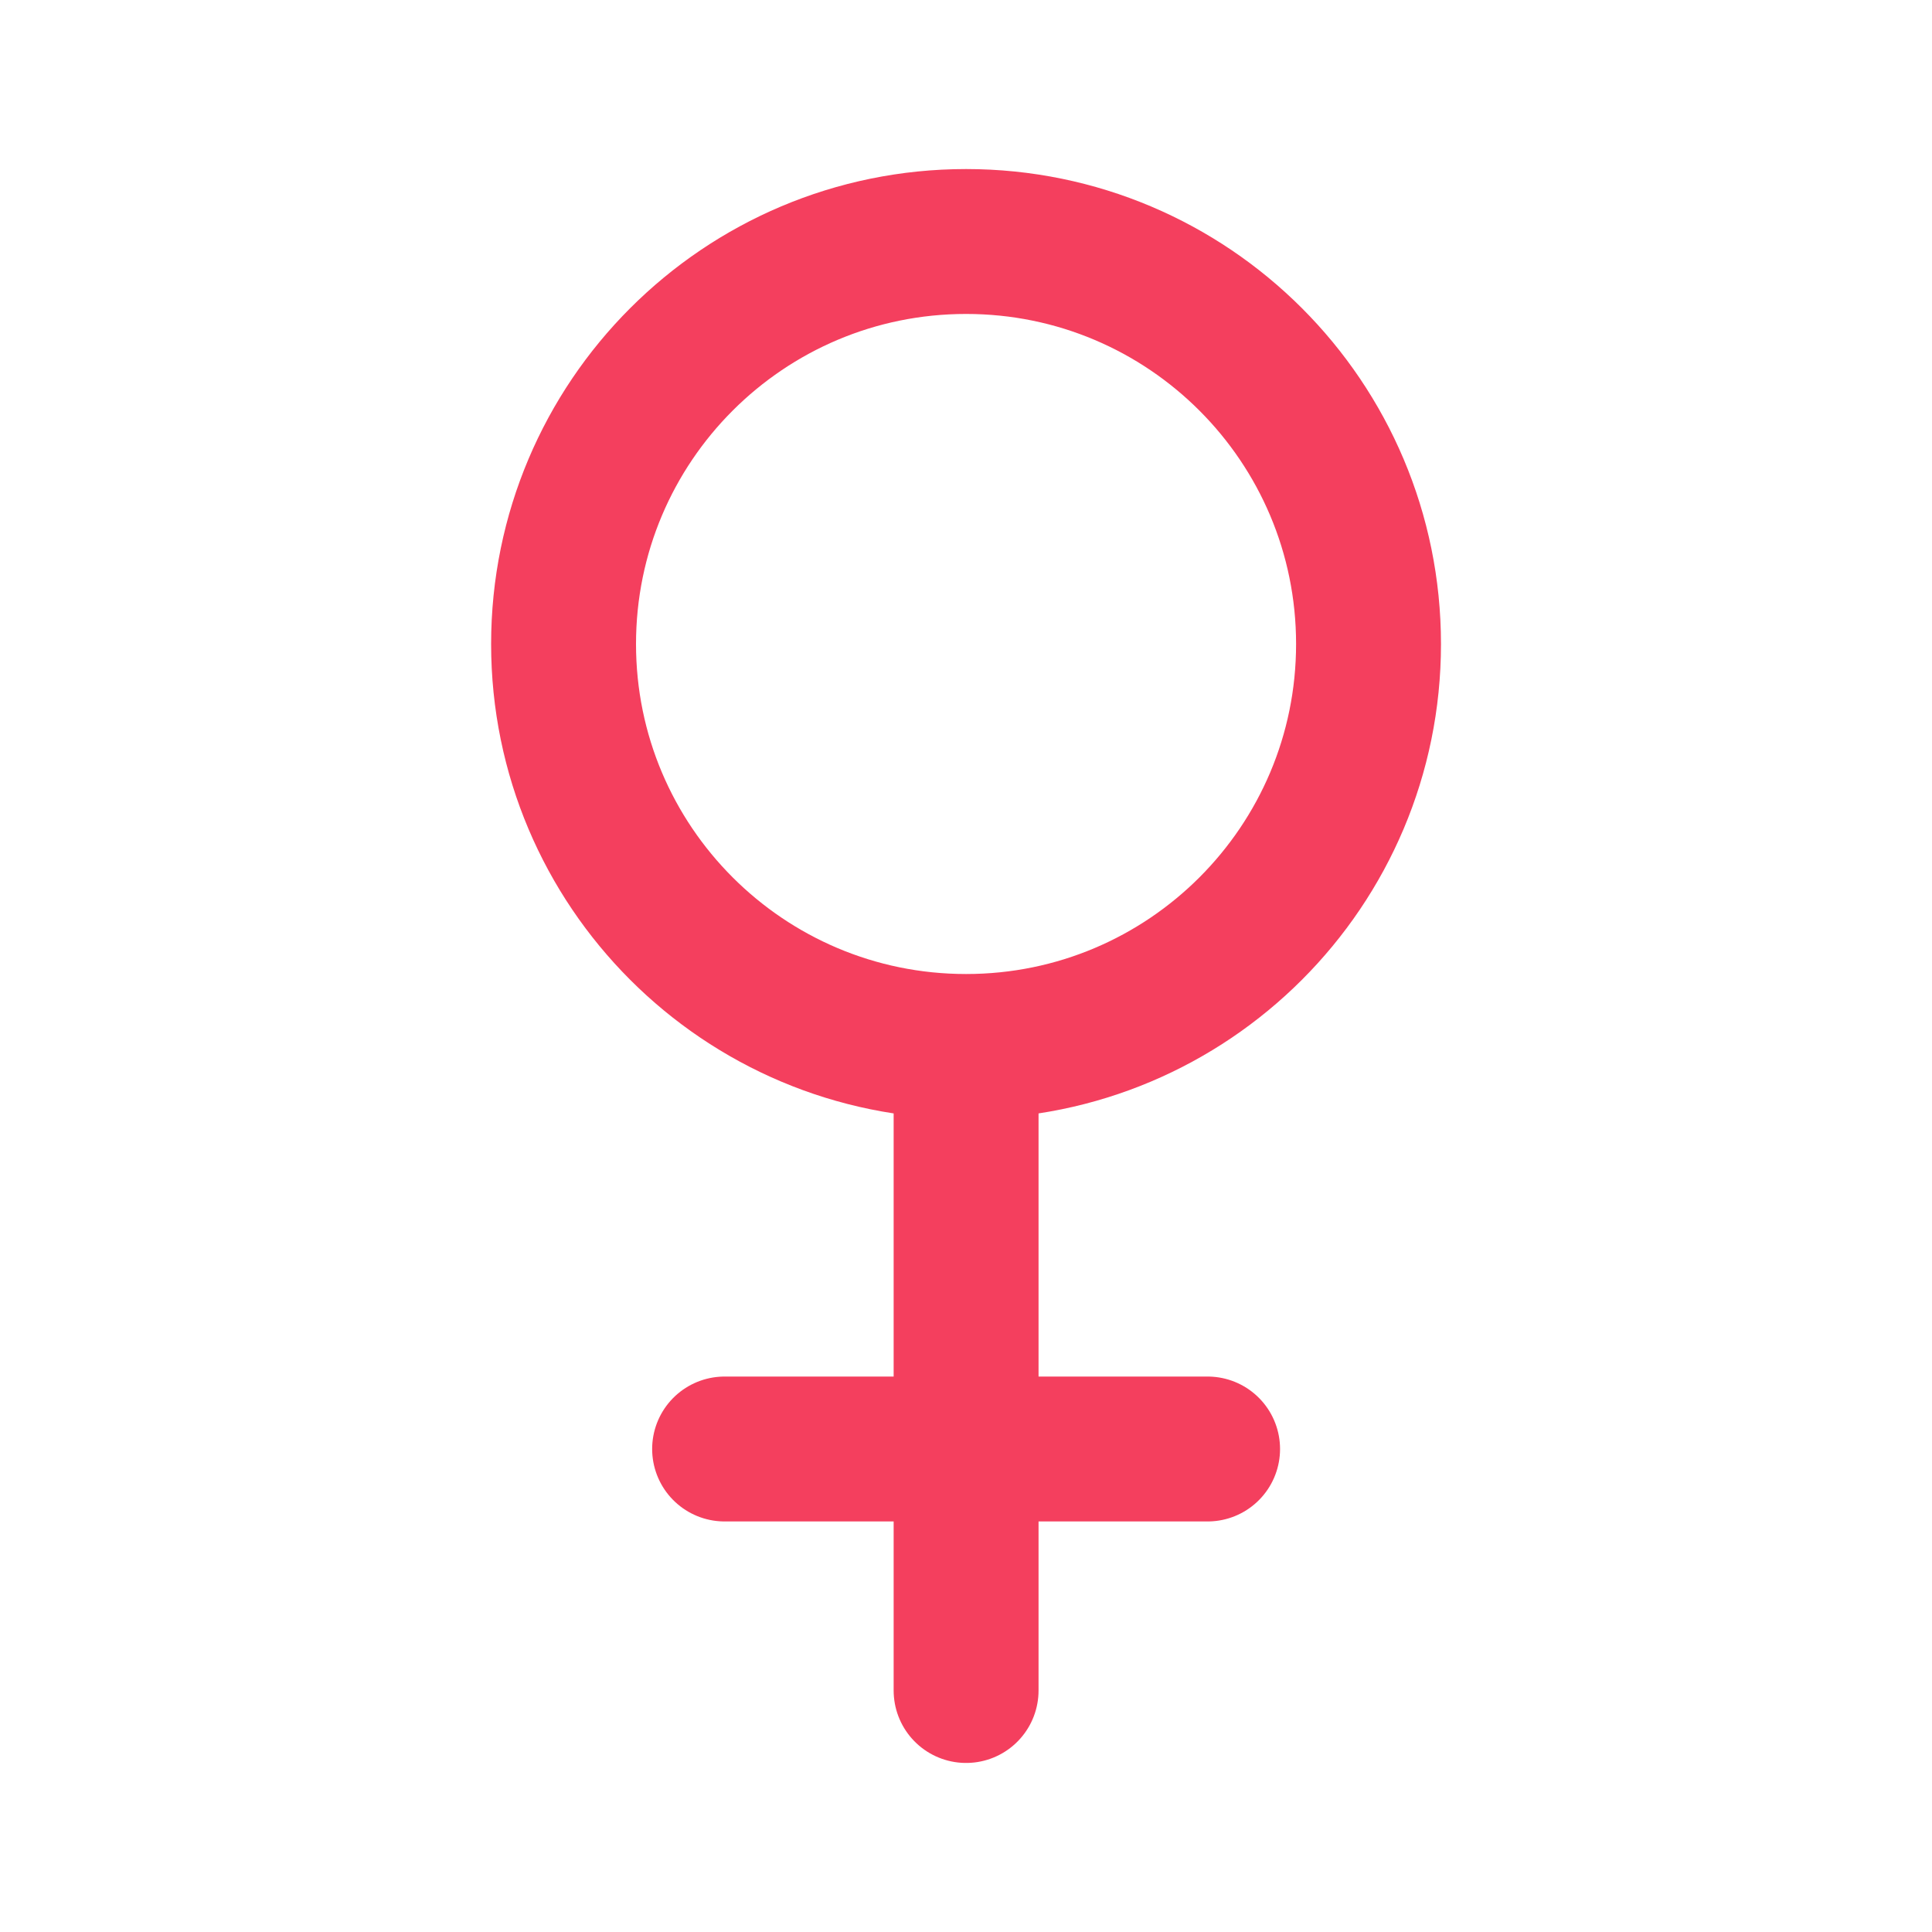 <svg width="20" height="20" viewBox="0 0 20 20" fill="none" xmlns="http://www.w3.org/2000/svg">
<path d="M10.001 10.833C12.302 10.833 14.167 8.968 14.167 6.667C14.167 4.365 12.302 2.5 10.001 2.5C7.699 2.5 5.834 4.365 5.834 6.667C5.834 8.968 7.699 10.833 10.001 10.833ZM10.001 10.833L10.001 17.5M7.501 15L12.501 15" stroke="#F43F5E" stroke-width="1.5" stroke-linecap="round" stroke-linejoin="round"/>
</svg>
